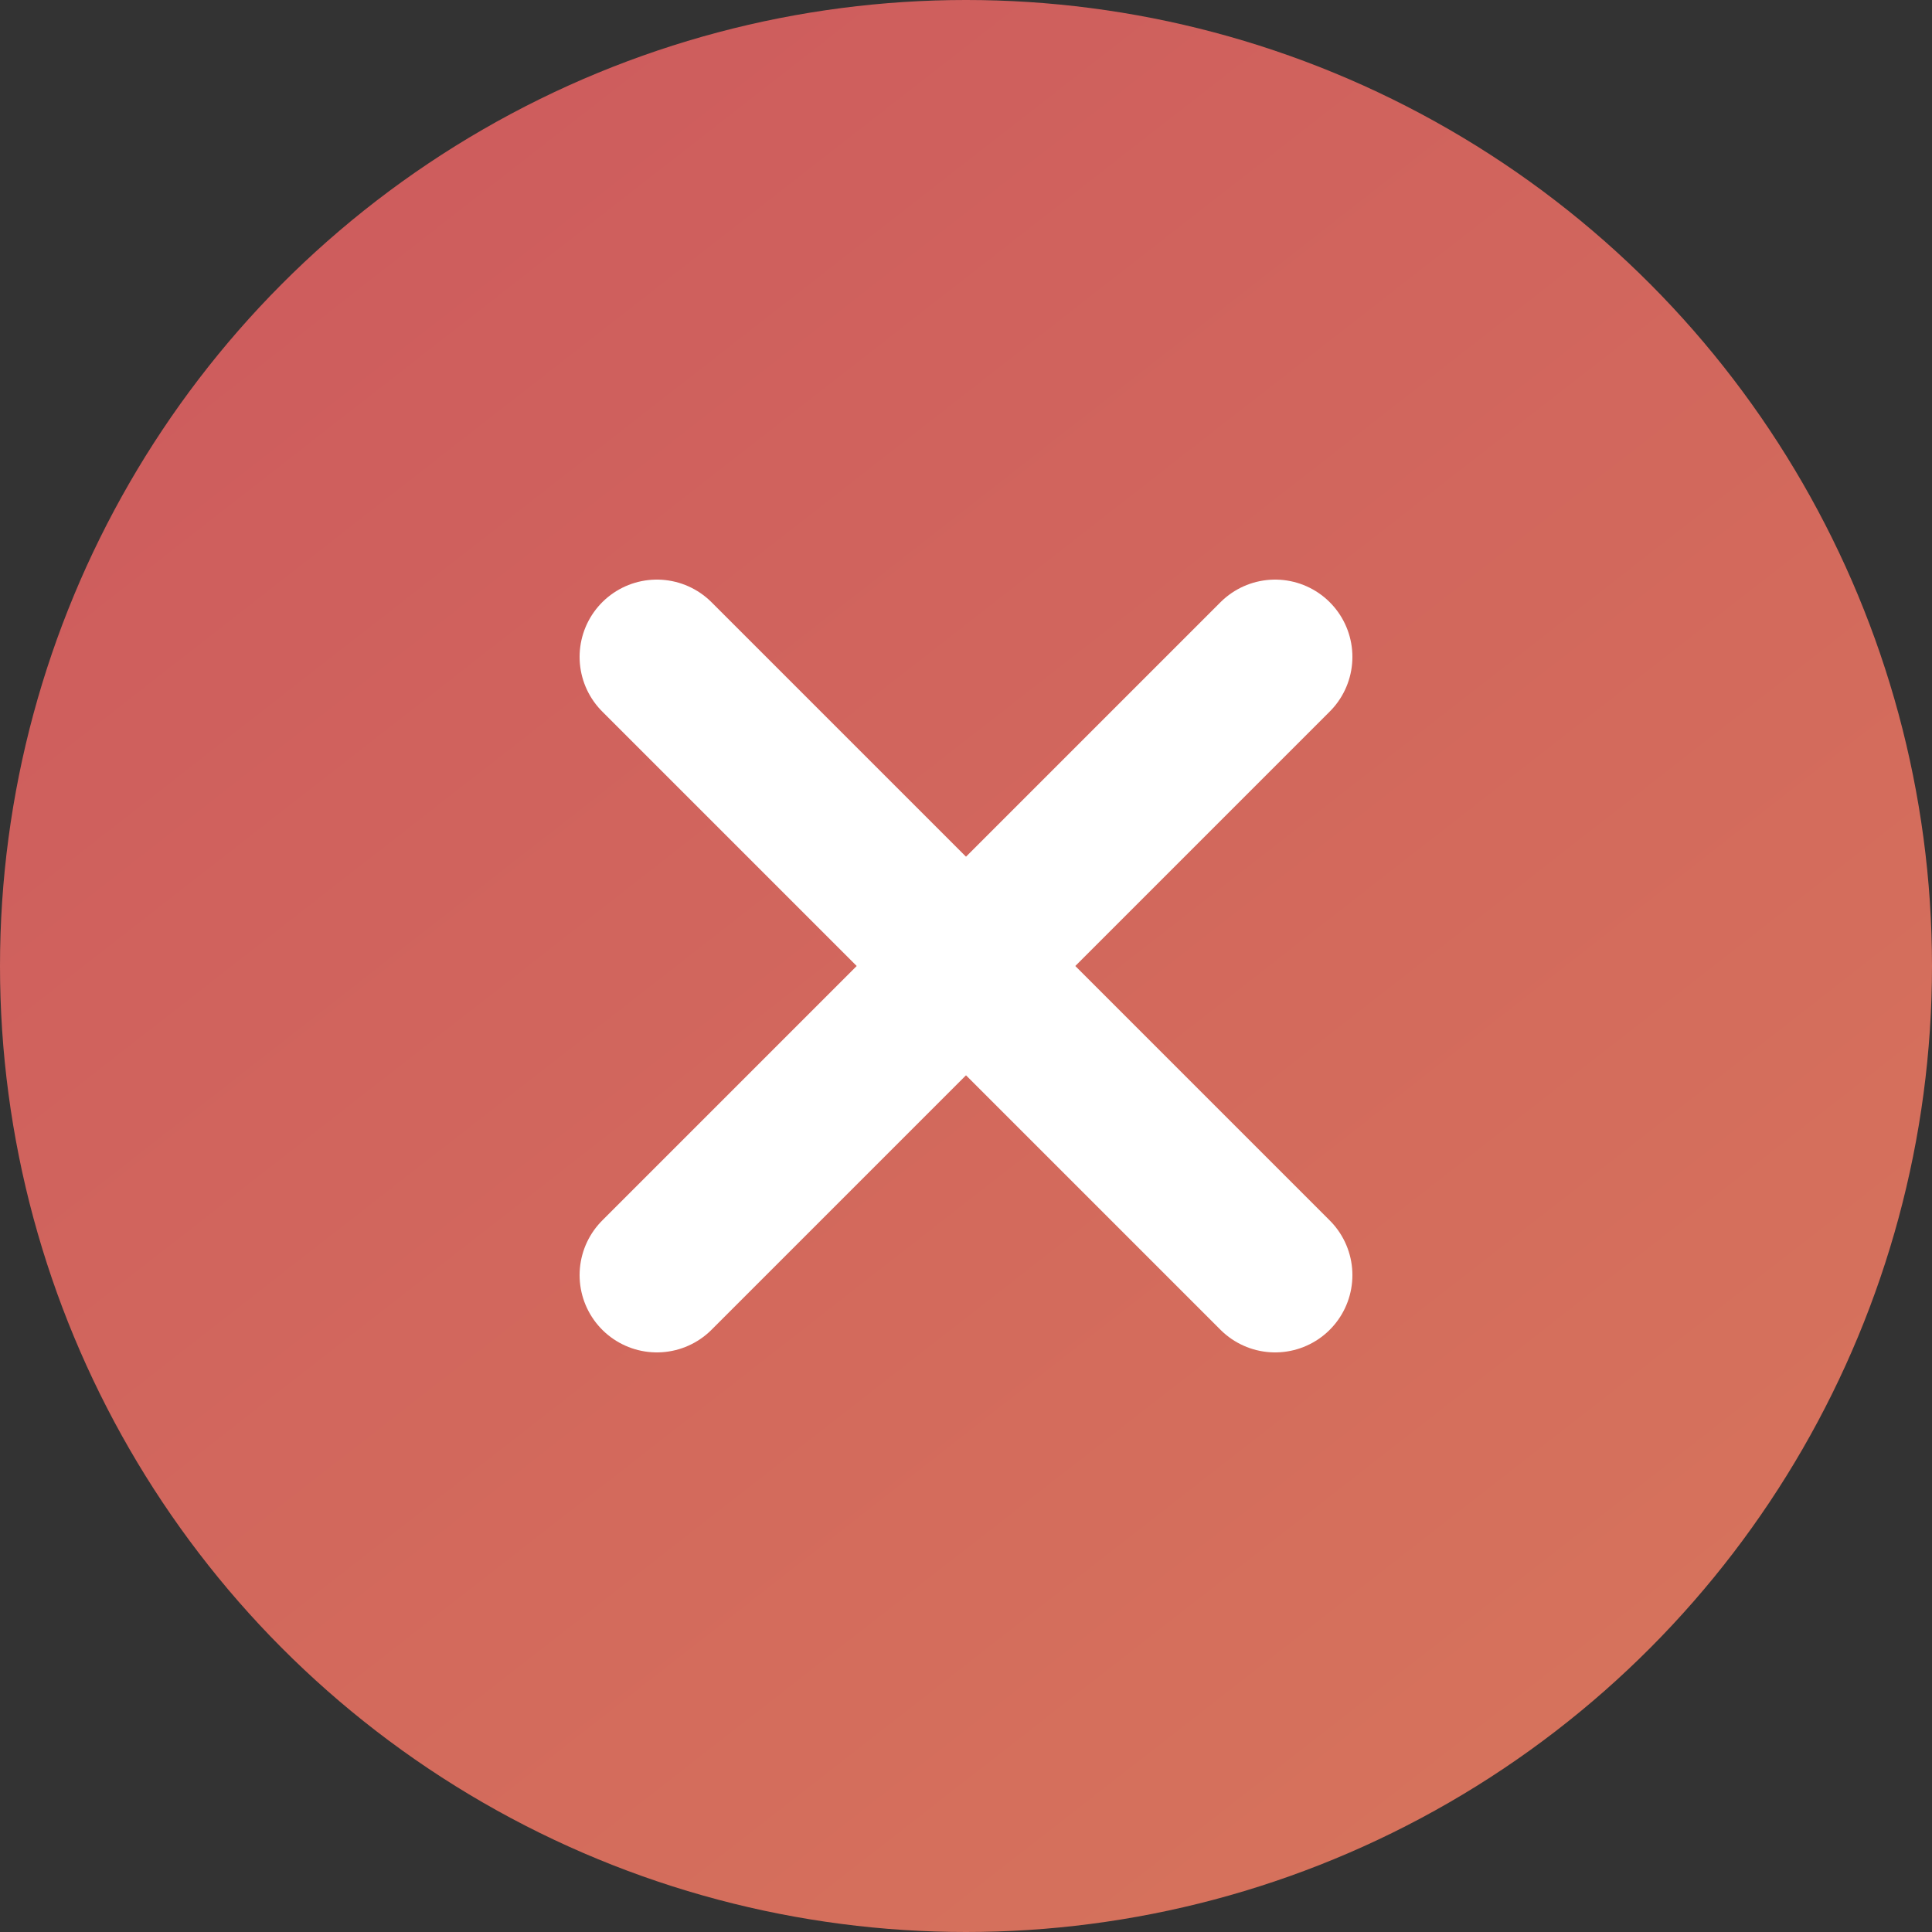 <svg width="50" height="50" viewBox="0 0 50 50" fill="none" xmlns="http://www.w3.org/2000/svg">
    <rect x="0" y="0" width="50" height="50" fill="#333333" stroke="none"/>
    <circle cx="25" cy="25" r="25" fill="url(#paint0_linear_453_1098)"/>
    <path d="M17 17L33 33" stroke="white" stroke-width="4" stroke-linecap="round"/>
    <path d="M33 17L17 33" stroke="white" stroke-width="4" stroke-linecap="round"/>
    <defs>
        <linearGradient id="paint0_linear_453_1098" x1="10.938" y1="4.688" x2="41.406" y2="43.75"
                        gradientUnits="userSpaceOnUse">
            <stop stop-color="#CE5D5D"/>
            <stop offset="1" stop-color="#D6725C"/>
        </linearGradient>
    </defs>
</svg>
